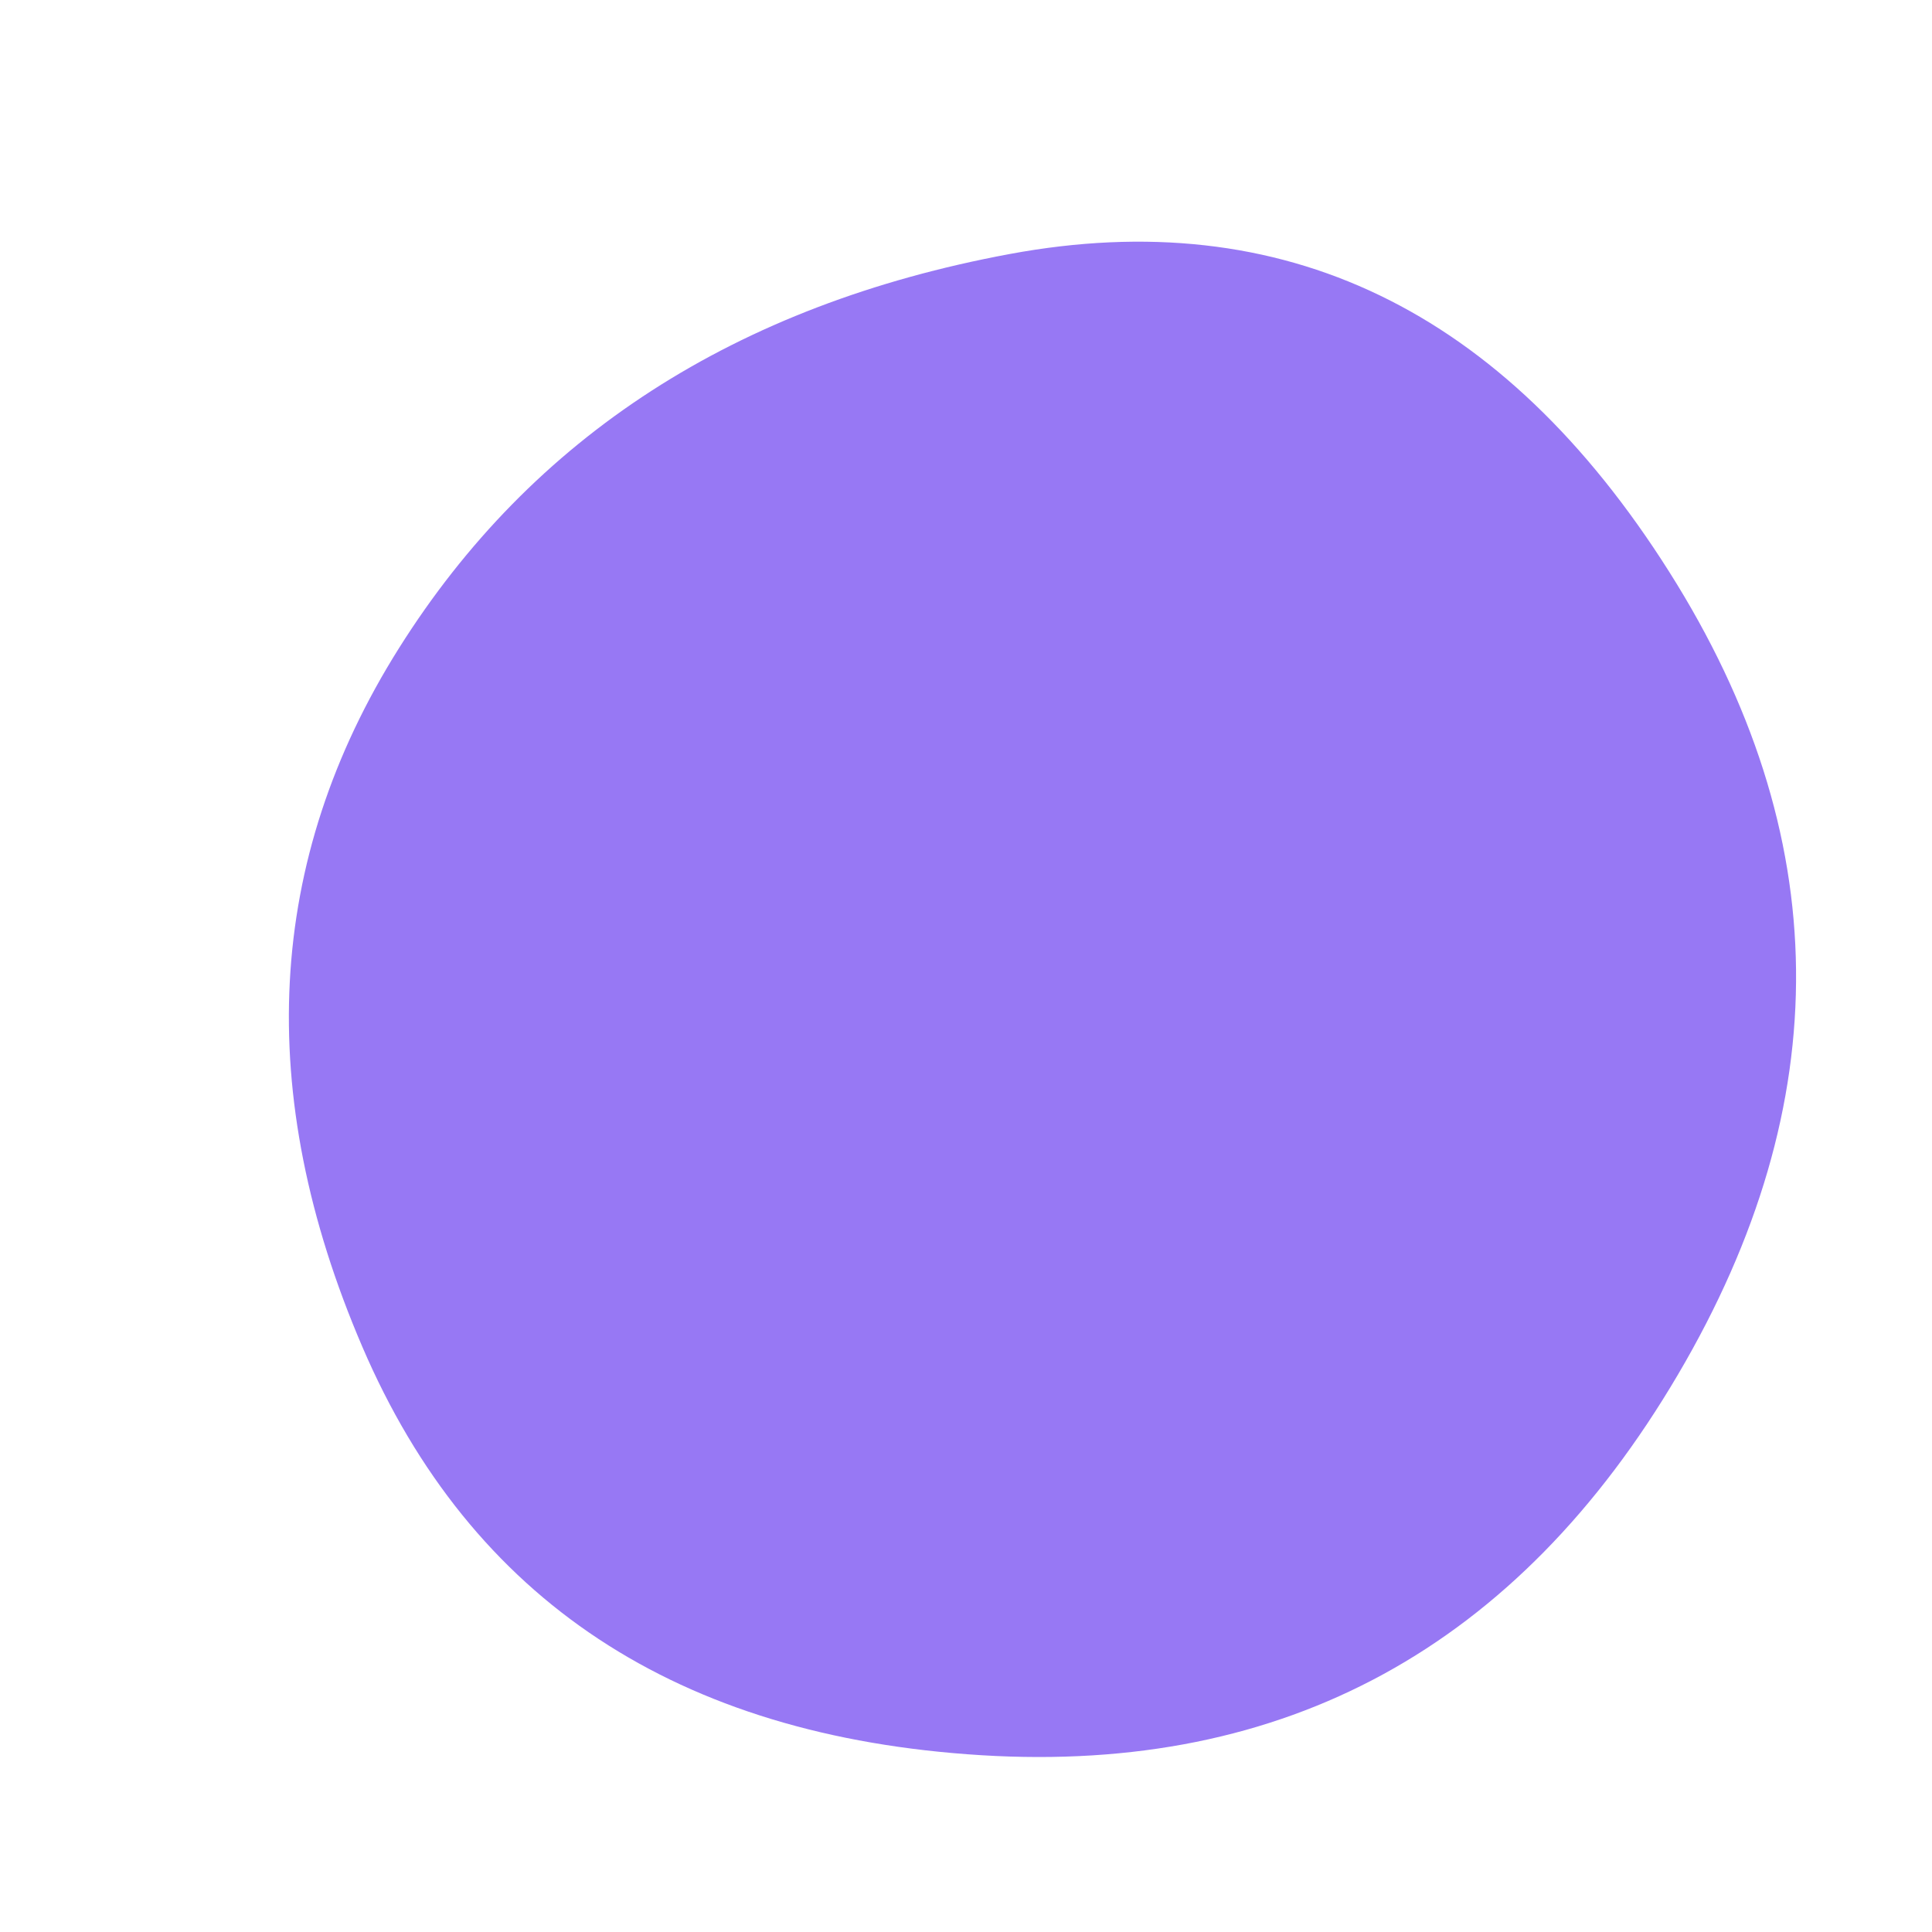 <svg viewBox="0 0 1000 1000" xmlns="http://www.w3.org/2000/svg"><defs><clipPath id="a"><path fill="currentColor" d="M868.5 711.5Q744 923 508 908.5T187.5 697q-84.5-197 19-361.5t316-204Q735 92 864 296t4.5 415.5Z"/></clipPath></defs><g clip-path="url(#a)"><path fill="#9778f4" d="M868.5 711.5Q744 923 508 908.5T187.5 697q-84.5-197 19-361.5t316-204Q735 92 864 296t4.5 415.5Z"/></g></svg>